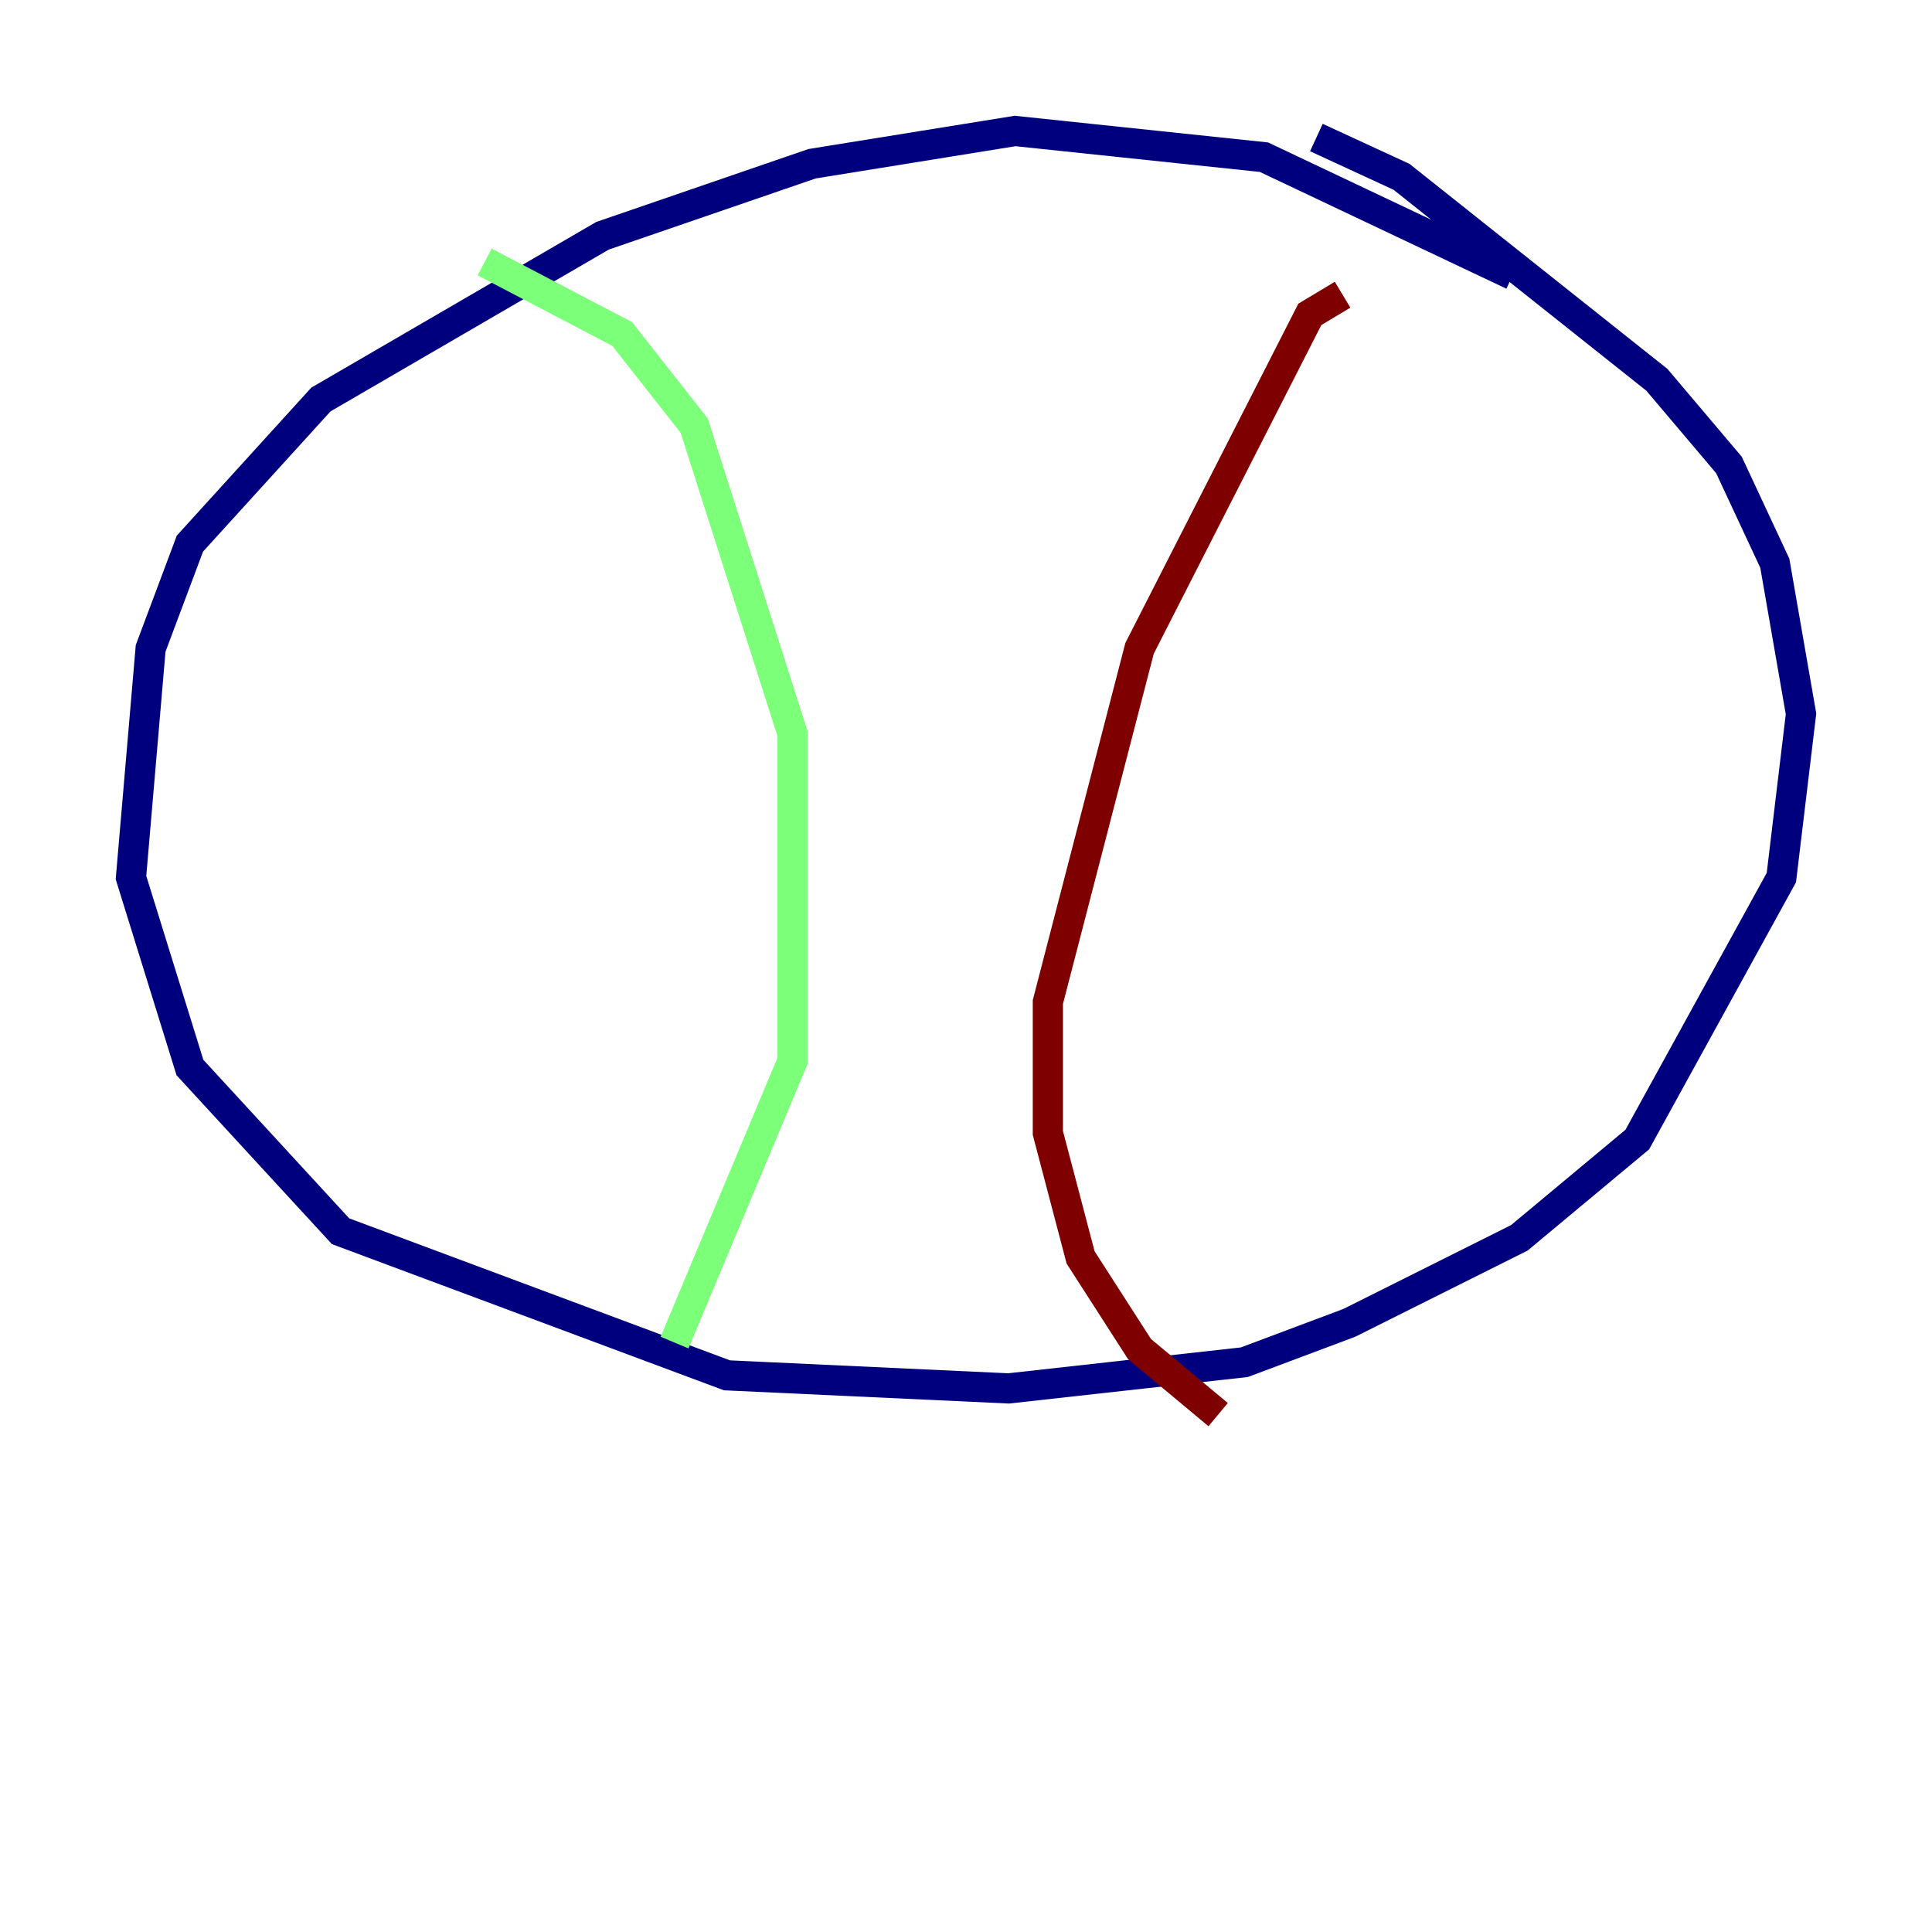 <?xml version="1.0" encoding="utf-8" ?>
<svg baseProfile="tiny" height="128" version="1.2" viewBox="0,0,128,128" width="128" xmlns="http://www.w3.org/2000/svg" xmlns:ev="http://www.w3.org/2001/xml-events" xmlns:xlink="http://www.w3.org/1999/xlink"><defs /><polyline fill="none" points="100.231,18.224 83.742,10.414 67.254,8.678 53.803,10.848 39.919,15.62 21.261,26.468 12.583,36.014 9.98,42.956 8.678,58.142 12.583,70.725 22.563,81.573 48.163,91.119 66.82,91.986 82.441,90.251 89.383,87.647 100.664,82.007 108.475,75.498 118.02,58.142 119.322,47.295 117.586,37.315 114.549,30.807 109.776,25.166 92.854,11.715 87.214,9.112" stroke="#00007f" stroke-width="2" /><polyline fill="none" points="32.108,17.356 41.22,22.129 45.993,28.203 52.502,48.597 52.502,70.291 44.691,88.949" stroke="#7cff79" stroke-width="2" /><polyline fill="none" points="88.949,19.525 86.78,20.827 75.498,42.956 69.424,66.386 69.424,75.064 71.593,83.308 75.498,89.383 80.705,93.722" stroke="#7f0000" stroke-width="2" /></svg>